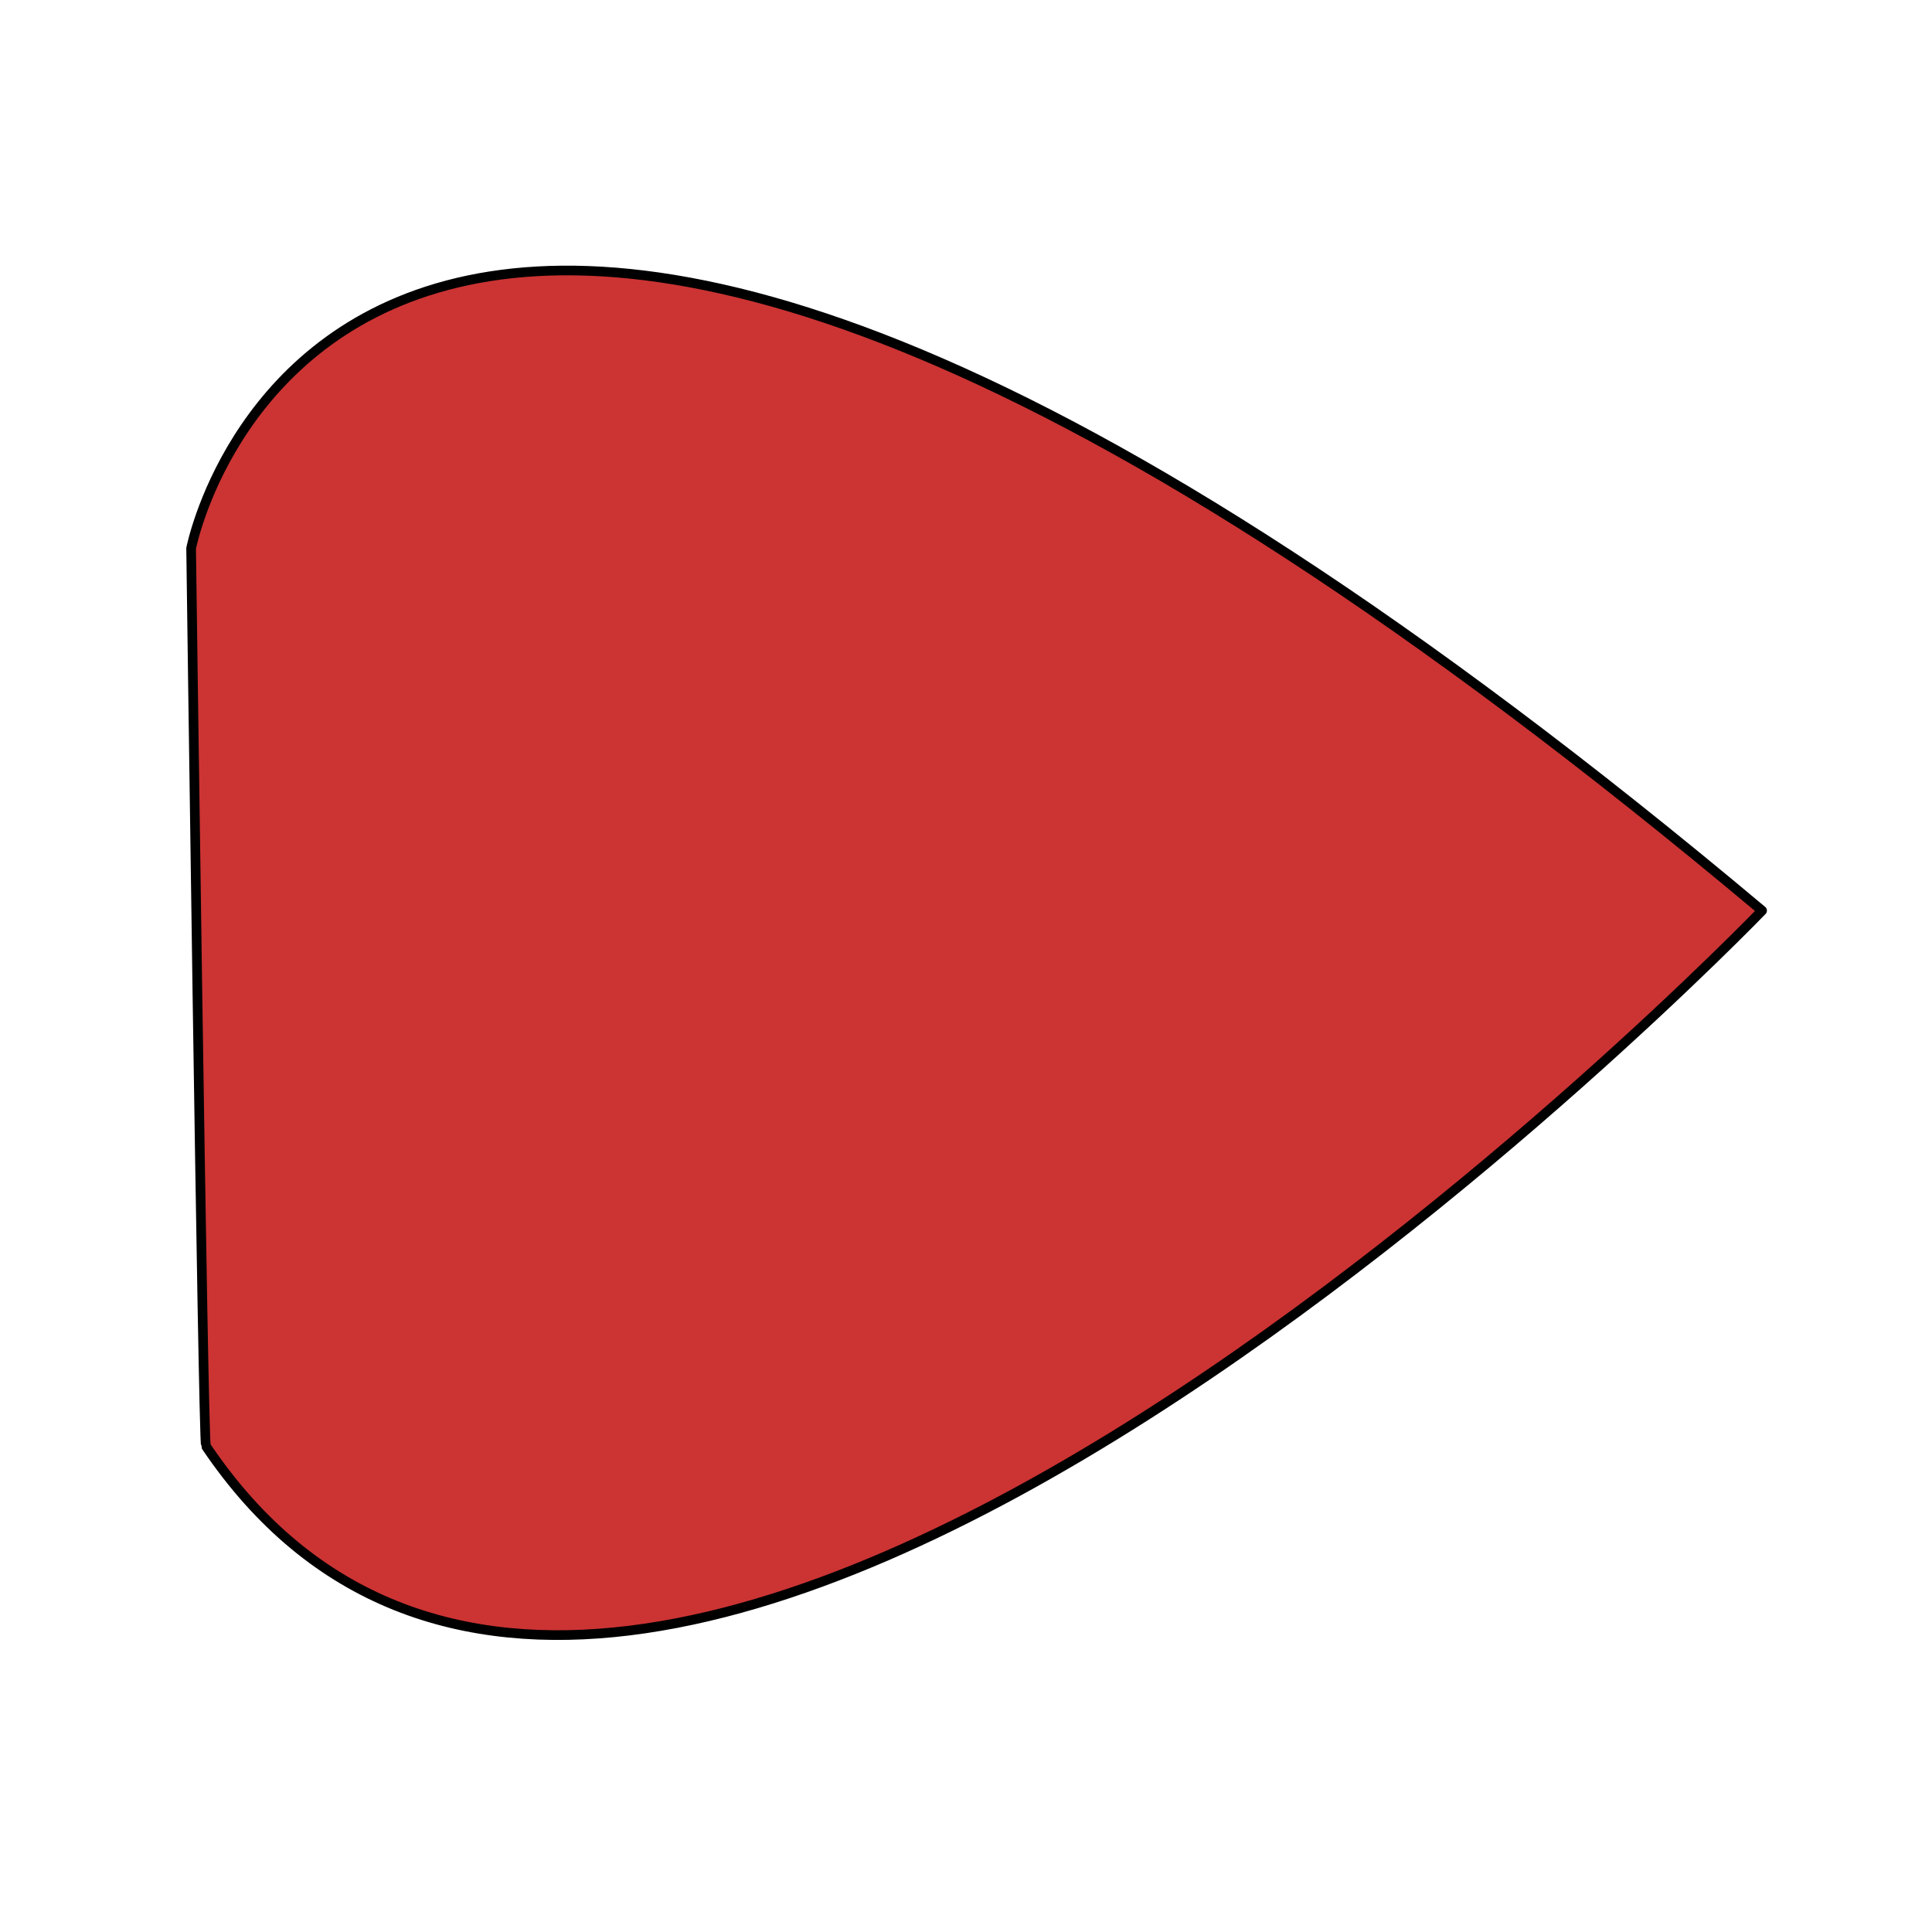 <?xml version="1.0" standalone="no"?>
<!DOCTYPE svg PUBLIC "-//W3C//DTD SVG 1.1//EN" "http://www.w3.org/Graphics/SVG/1.1/DTD/svg11.dtd">
<svg width="200px" height="200px" version="1.1" xmlns="http://www.w3.org/2000/svg" xmlns:xlink="http://www.w3.org/1999/xlink" xml:space="preserve" style="fill-rule:evenodd;clip-rule:evenodd;stroke-linecap:round;stroke-linejoin:round;stroke-miterlimit:1.414;">
    <g>
        <g id="Layer1">
            <path d="M21.317,149.697C65.6,215.499 182.411,94.266 182.411,94.266C36.245,-28.358 19.785,56.763 19.785,56.763C19.785,56.763 21.019,149.254 21.317,149.697Z" style="fill:rgb(204,51,51);stroke-width:1px;stroke:black;"/>
        </g>
    </g>
</svg>

